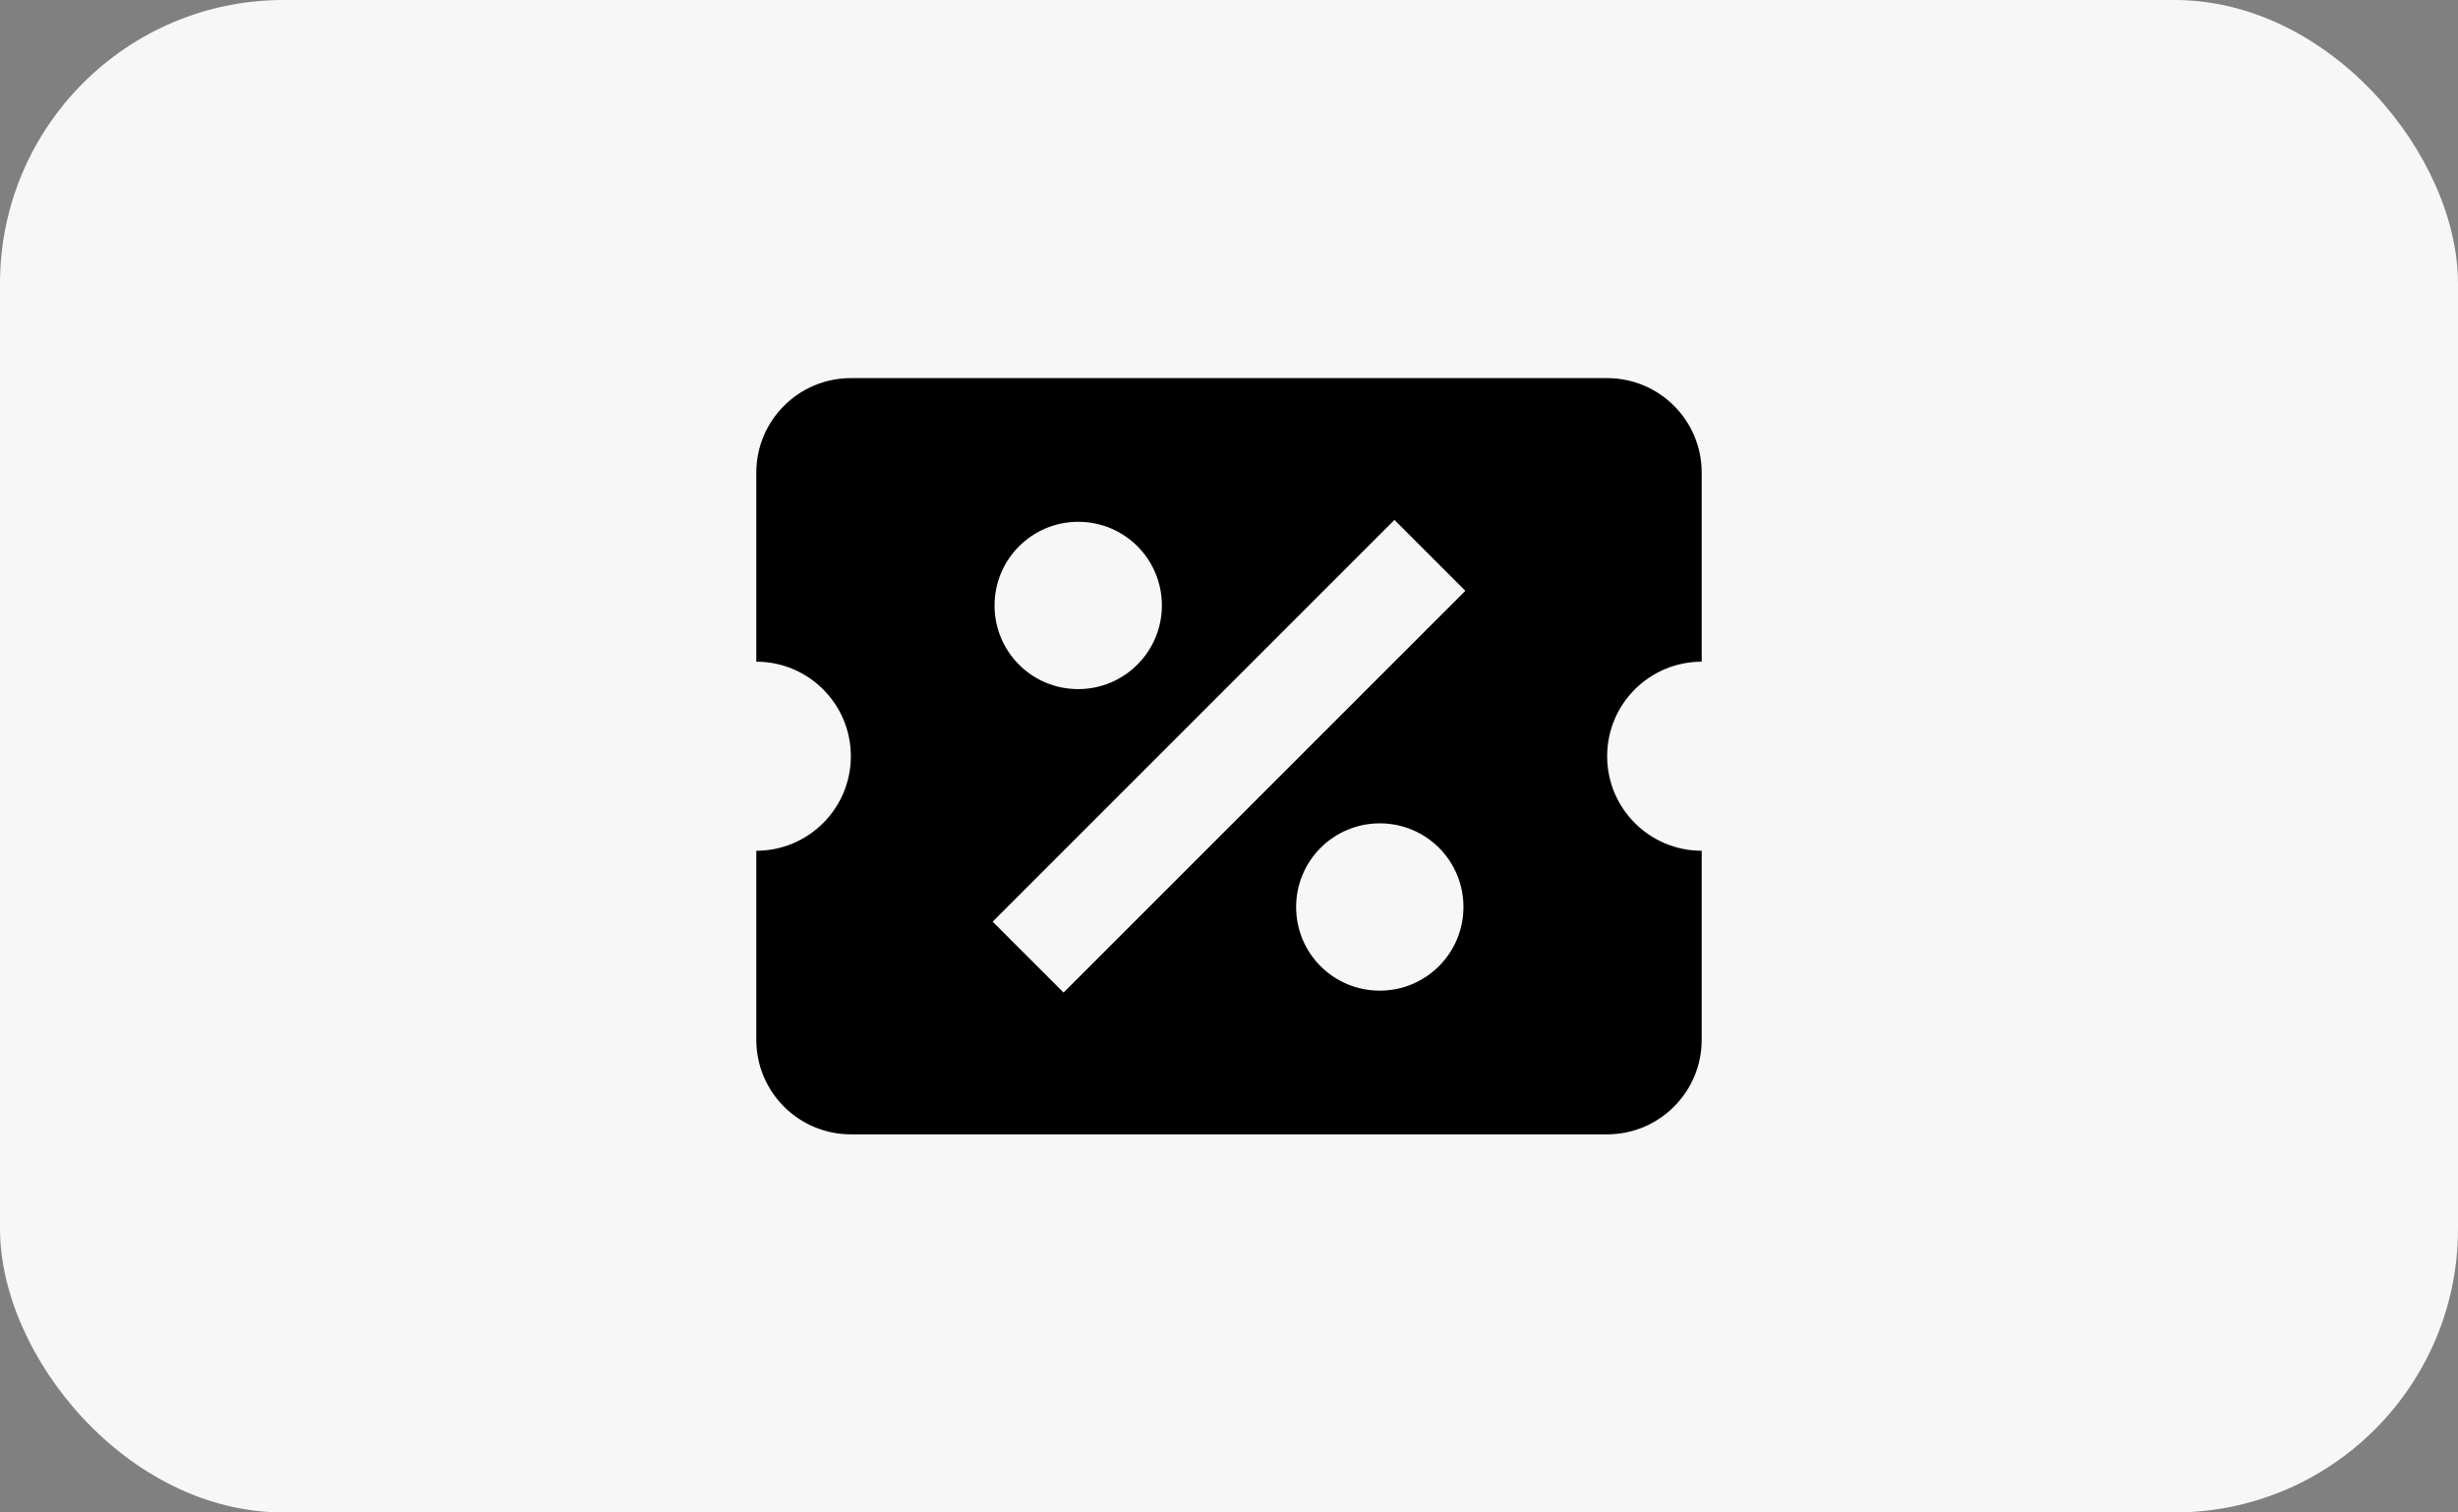 <svg width="104" height="64" viewBox="0 0 104 64" fill="none" xmlns="http://www.w3.org/2000/svg">
<rect x="0" y="0" width="104" height="64" fill="#808080" stroke="none"/>
<rect width="104" height="64" rx="12" fill="#F7F7F7"/>
<path fill-rule="evenodd" clip-rule="evenodd" d="M32 20C32 17.791 33.791 16 36 16H68C70.2 16 72 17.78 72 20V28C69.8 28 68 29.78 68 32C68 34.209 69.791 36 72 36V44C72 46.209 70.209 48 68 48H36C33.791 48 32 46.209 32 44V36C34.209 36 36 34.209 36 32C36 29.8 34.22 28 32 28V20ZM62 25L59 22L42 39L45 42L62 25ZM45.62 22.08C47.58 22.08 49.16 23.66 49.16 25.62C49.16 27.575 47.575 29.16 45.62 29.16C43.66 29.16 42.08 27.58 42.08 25.62C42.08 23.665 43.665 22.08 45.62 22.08ZM61.92 38.38C61.92 36.42 60.34 34.84 58.38 34.84C56.425 34.84 54.84 36.425 54.84 38.38C54.84 40.34 56.42 41.92 58.38 41.92C60.335 41.92 61.92 40.335 61.92 38.38Z" fill="black"/>
</svg>
